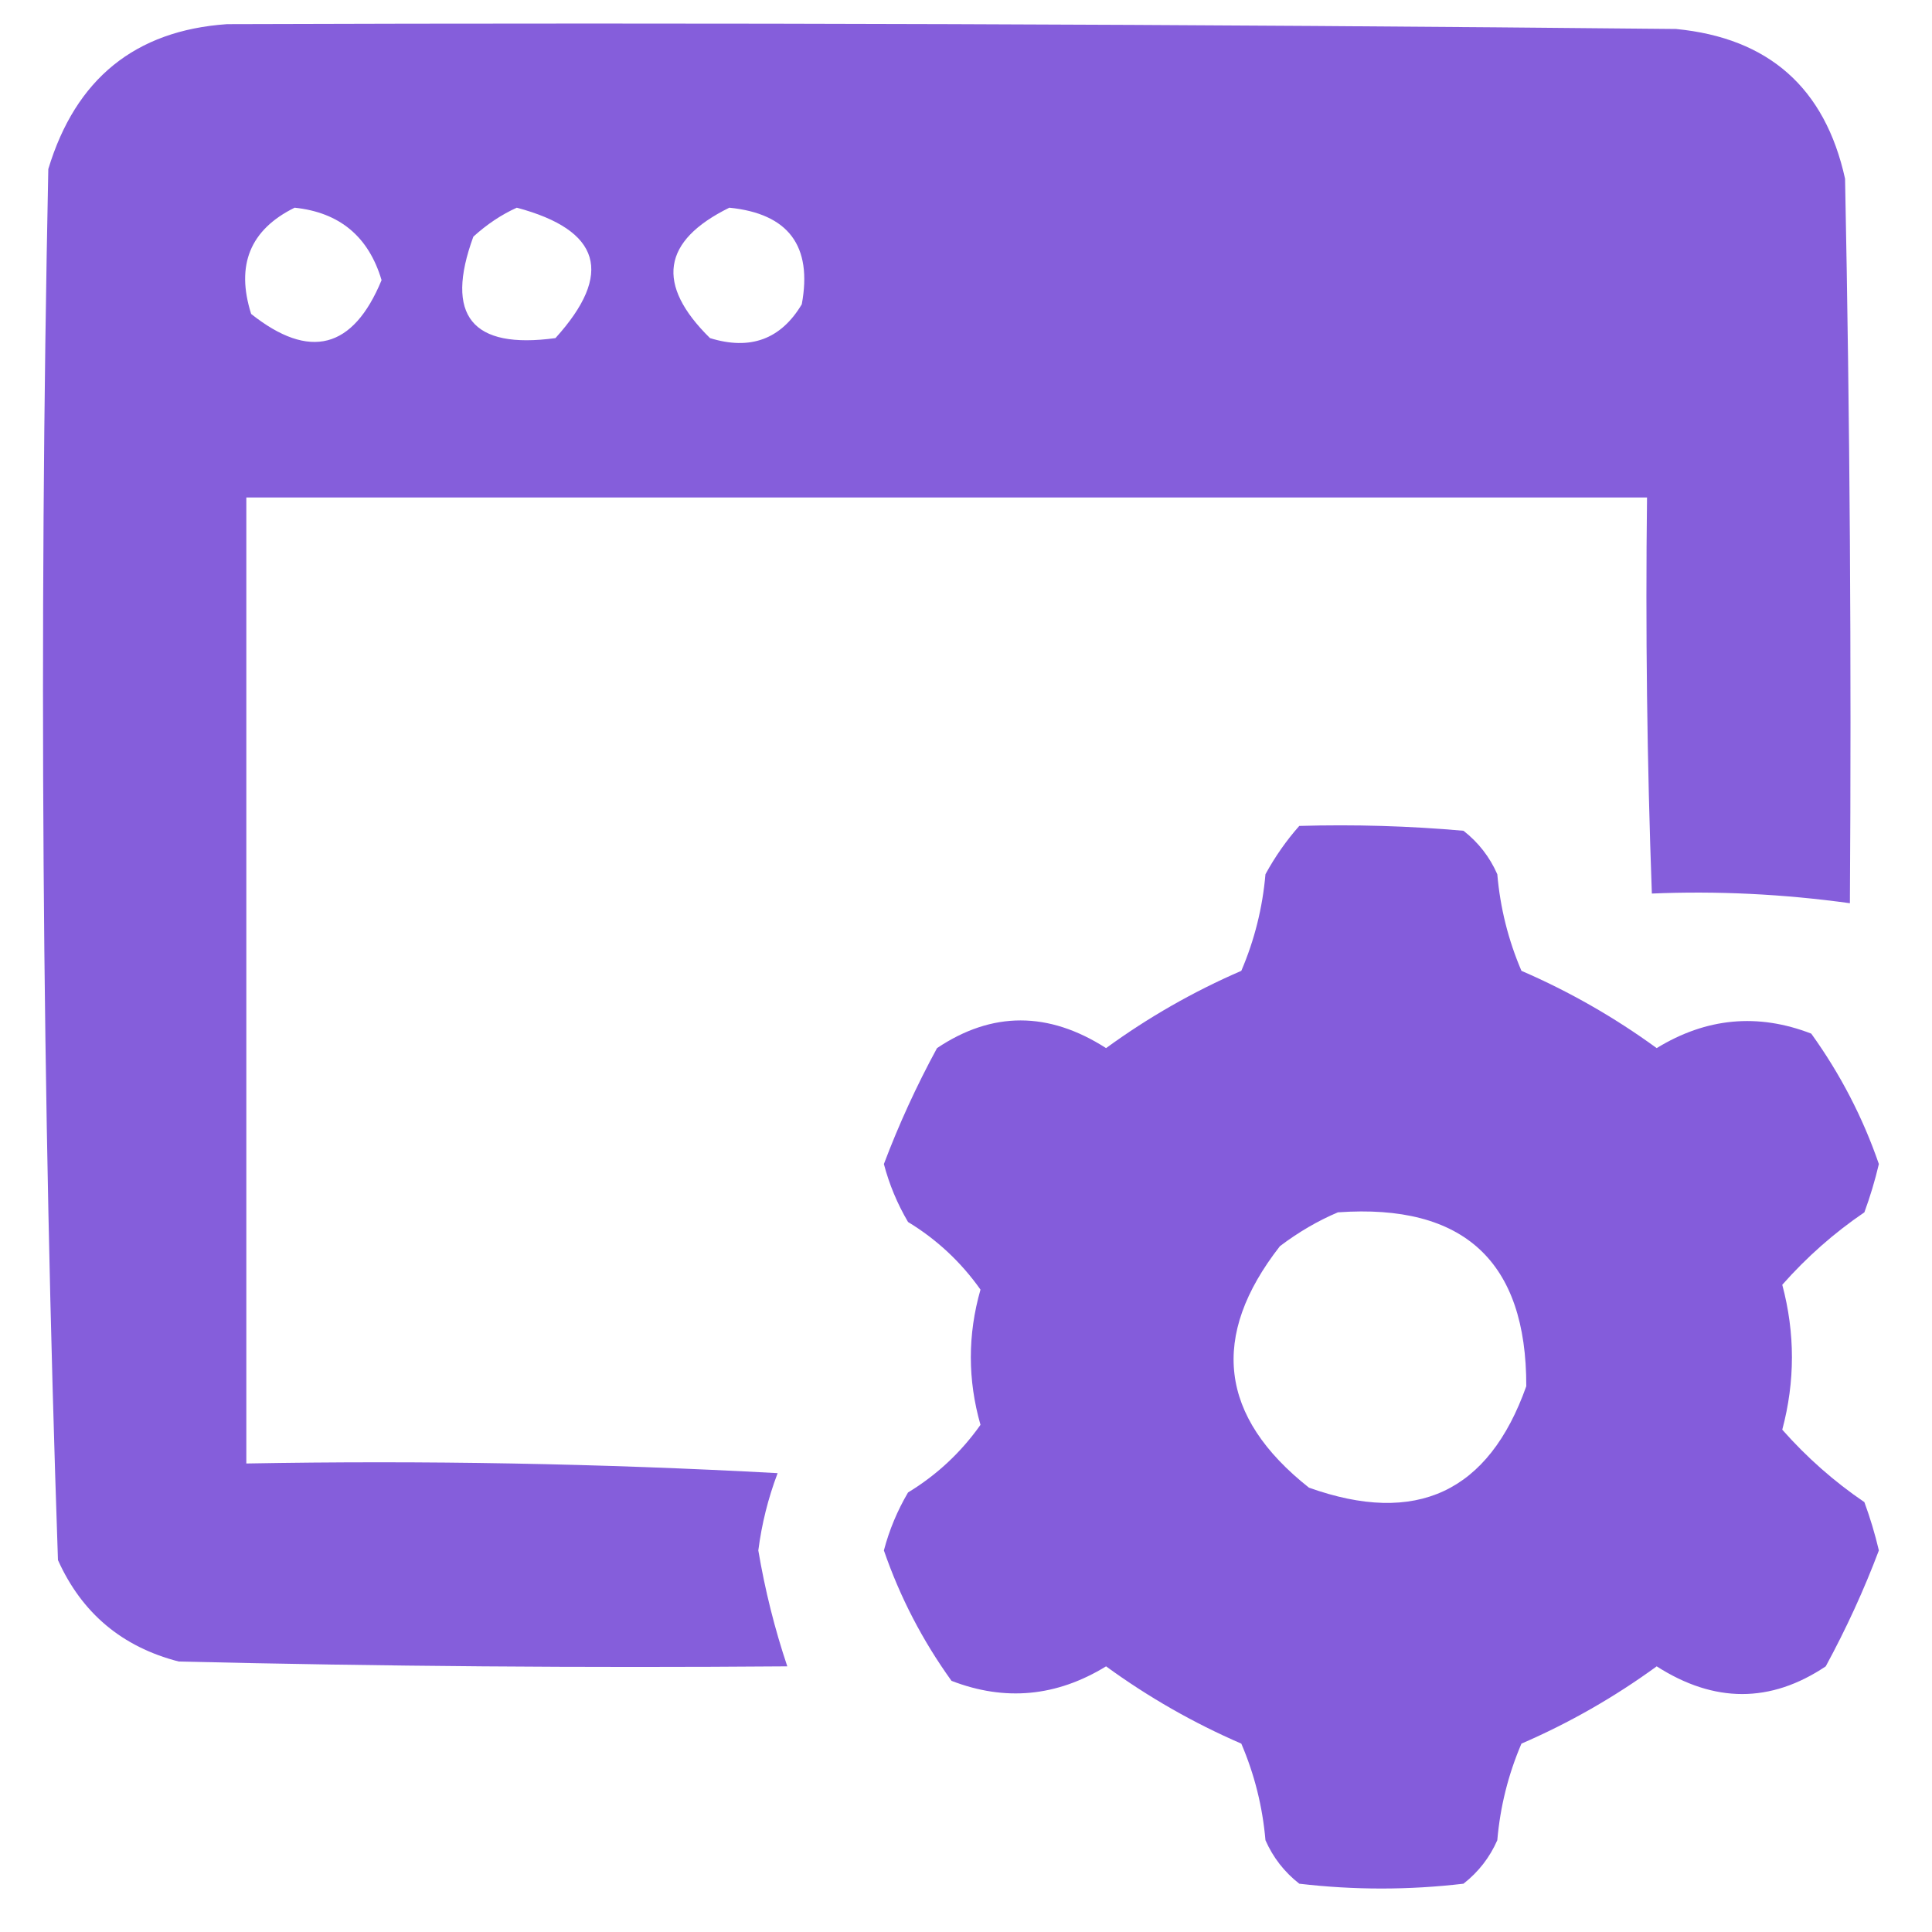 <?xml version="1.0" encoding="UTF-8"?>
<!DOCTYPE svg PUBLIC "-//W3C//DTD SVG 1.1//EN" "http://www.w3.org/Graphics/SVG/1.1/DTD/svg11.dtd">
<svg xmlns="http://www.w3.org/2000/svg" version="1.1" width="200px" height="200px" style="shape-rendering:geometricPrecision; text-rendering:geometricPrecision; image-rendering:optimizeQuality; fill-rule:evenodd; clip-rule:evenodd" xmlns:xlink="http://www.w3.org/1999/xlink">
<g><path style="opacity:0.952" fill="#7F56D9" d="M 23.5,2.5 C 73.501,2.333 123.501,2.5 173.5,3C 183.098,3.932 188.931,9.098 191,18.5C 191.5,43.498 191.667,68.498 191.5,93.5C 184.593,92.548 177.759,92.214 171,92.5C 170.5,78.837 170.333,65.171 170.5,51.5C 122.167,51.5 73.833,51.5 25.5,51.5C 25.5,84.833 25.5,118.167 25.5,151.5C 43.845,151.167 62.179,151.5 80.5,152.5C 79.521,155.083 78.854,157.749 78.5,160.5C 79.194,164.609 80.194,168.609 81.5,172.5C 60.497,172.667 39.497,172.5 18.5,172C 12.635,170.489 8.468,166.989 6,161.5C 4.353,113.546 4.019,65.546 5,17.5C 7.825,8.159 13.991,3.159 23.5,2.5 Z M 30.5,21.5 C 35.158,21.991 38.158,24.491 39.5,29C 36.552,36.136 32.052,37.302 26,32.5C 24.393,27.438 25.893,23.772 30.5,21.5 Z M 53.5,21.5 C 62.207,23.828 63.54,28.328 57.5,35C 48.844,36.183 46.011,32.683 49,24.5C 50.409,23.219 51.909,22.219 53.5,21.5 Z M 75.5,21.5 C 81.618,22.118 84.118,25.452 83,31.5C 80.839,35.124 77.672,36.291 73.5,35C 67.854,29.441 68.521,24.941 75.5,21.5 Z"/></g>
<g><path style="opacity:0.96" fill="#7F56D9" d="M 134.5,85.5 C 140.176,85.334 145.843,85.501 151.5,86C 153.049,87.214 154.215,88.714 155,90.5C 155.301,93.98 156.135,97.313 157.5,100.5C 162.46,102.647 167.127,105.314 171.5,108.5C 176.63,105.358 181.963,104.858 187.5,107C 190.504,111.175 192.837,115.675 194.5,120.5C 194.101,122.197 193.601,123.863 193,125.5C 189.87,127.628 187.037,130.128 184.5,133C 185.833,138 185.833,143 184.5,148C 187.037,150.872 189.87,153.372 193,155.5C 193.601,157.137 194.101,158.803 194.5,160.5C 192.96,164.584 191.127,168.584 189,172.5C 183.297,176.322 177.464,176.322 171.5,172.5C 167.127,175.686 162.46,178.353 157.5,180.5C 156.135,183.687 155.301,187.02 155,190.5C 154.215,192.286 153.049,193.786 151.5,195C 145.833,195.667 140.167,195.667 134.5,195C 132.951,193.786 131.785,192.286 131,190.5C 130.699,187.02 129.865,183.687 128.5,180.5C 123.54,178.353 118.873,175.686 114.5,172.5C 109.37,175.642 104.037,176.142 98.5,174C 95.496,169.825 93.163,165.325 91.5,160.5C 92.054,158.39 92.888,156.39 94,154.5C 96.978,152.689 99.478,150.356 101.5,147.5C 100.167,142.833 100.167,138.167 101.5,133.5C 99.478,130.644 96.978,128.311 94,126.5C 92.888,124.61 92.054,122.61 91.5,120.5C 93.04,116.416 94.873,112.416 97,108.5C 102.703,104.678 108.536,104.678 114.5,108.5C 118.873,105.314 123.54,102.647 128.5,100.5C 129.865,97.313 130.699,93.98 131,90.5C 131.997,88.677 133.164,87.01 134.5,85.5 Z M 138.5,125.5 C 151.53,124.578 158.03,130.578 158,143.5C 154.111,154.472 146.611,157.972 135.5,154C 126.221,146.659 125.221,138.326 132.5,129C 134.432,127.541 136.432,126.375 138.5,125.5 Z"/></g>
</svg>
